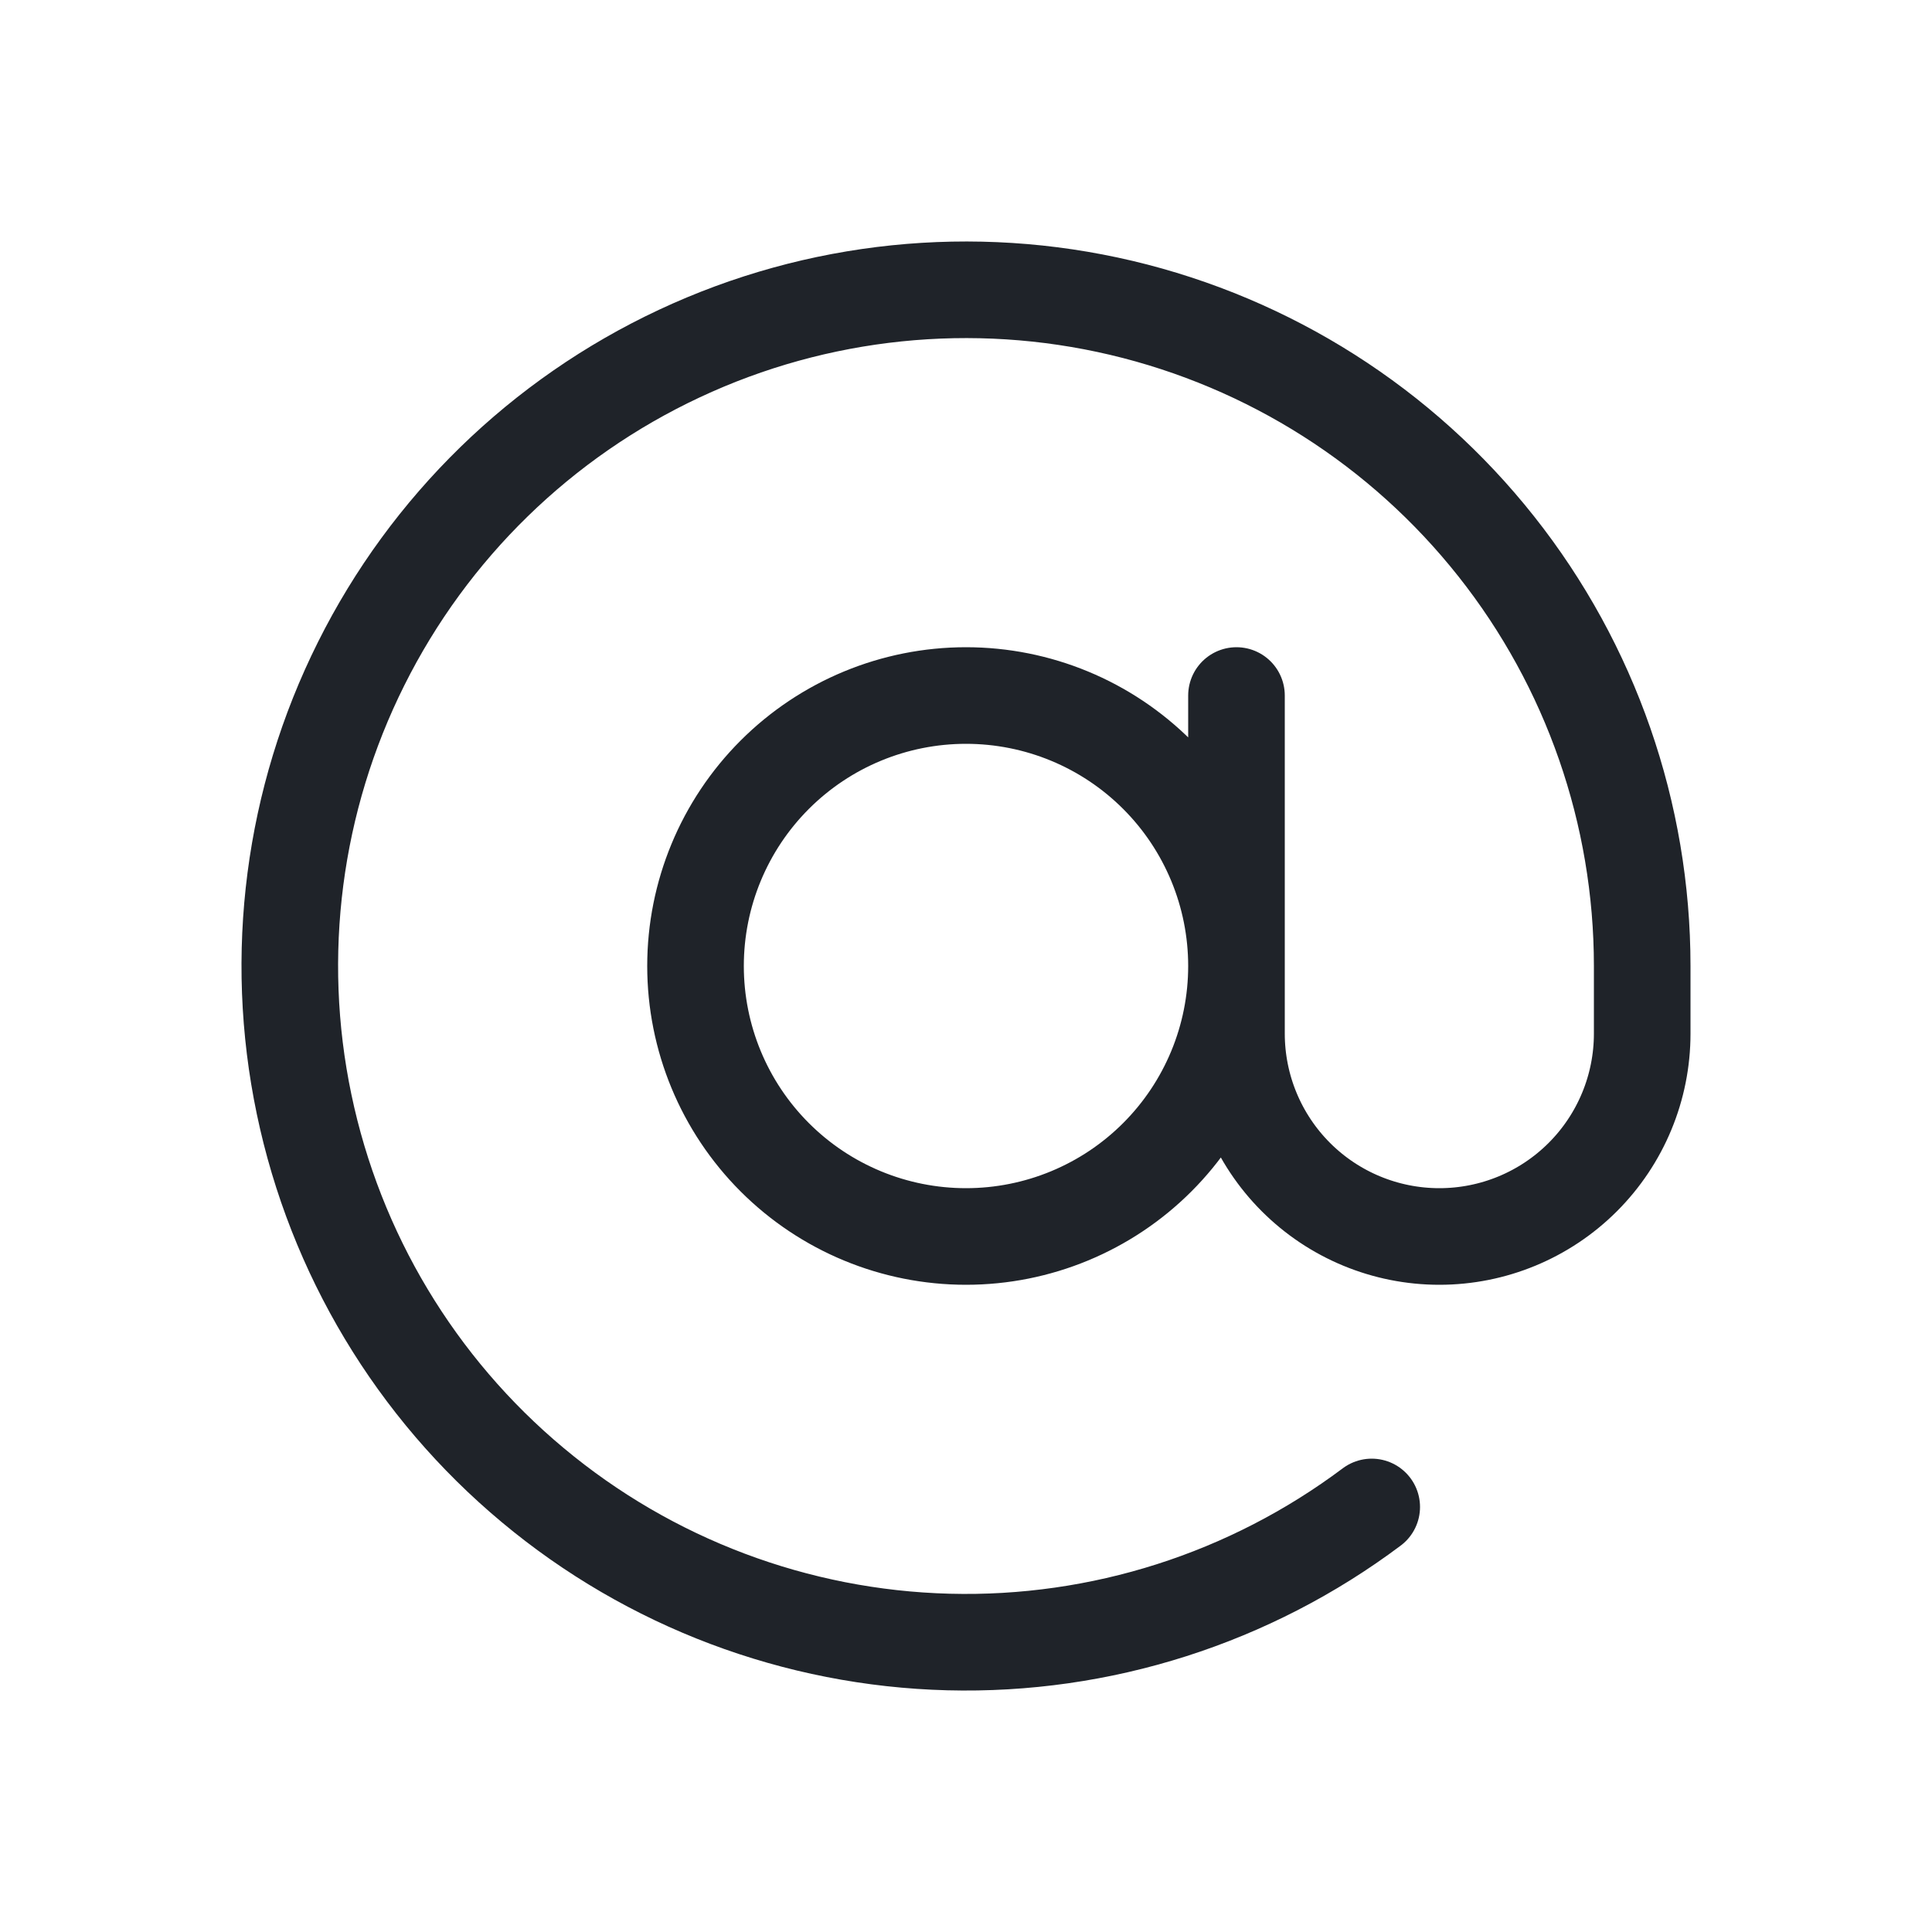 <svg width="20" height="20" viewBox="0 0 20 20" fill="none" xmlns="http://www.w3.org/2000/svg">
<path d="M12.8 7.2V10.7C12.8 11.257 13.021 11.791 13.415 12.185C13.809 12.579 14.343 12.8 14.9 12.8C15.457 12.8 15.991 12.579 16.385 12.185C16.779 11.791 17 11.257 17 10.7V10C17 8.423 16.468 6.892 15.489 5.656C14.51 4.419 13.143 3.55 11.608 3.187C10.074 2.825 8.461 2.991 7.033 3.66C5.605 4.328 4.444 5.459 3.739 6.87C3.034 8.28 2.825 9.887 3.148 11.431C3.47 12.974 4.304 14.364 5.515 15.374C6.725 16.385 8.242 16.957 9.818 16.998C11.395 17.039 12.938 16.546 14.2 15.6M7.2 10C7.2 10.743 7.495 11.455 8.02 11.98C8.545 12.505 9.257 12.8 10 12.8C10.743 12.8 11.455 12.505 11.98 11.98C12.505 11.455 12.8 10.743 12.8 10C12.8 9.257 12.505 8.545 11.98 8.02C11.455 7.495 10.743 7.2 10 7.2C9.257 7.2 8.545 7.495 8.02 8.02C7.495 8.545 7.2 9.257 7.2 10Z" stroke="#1F2329" stroke-linecap="round" stroke-linejoin="round"/>
</svg>
